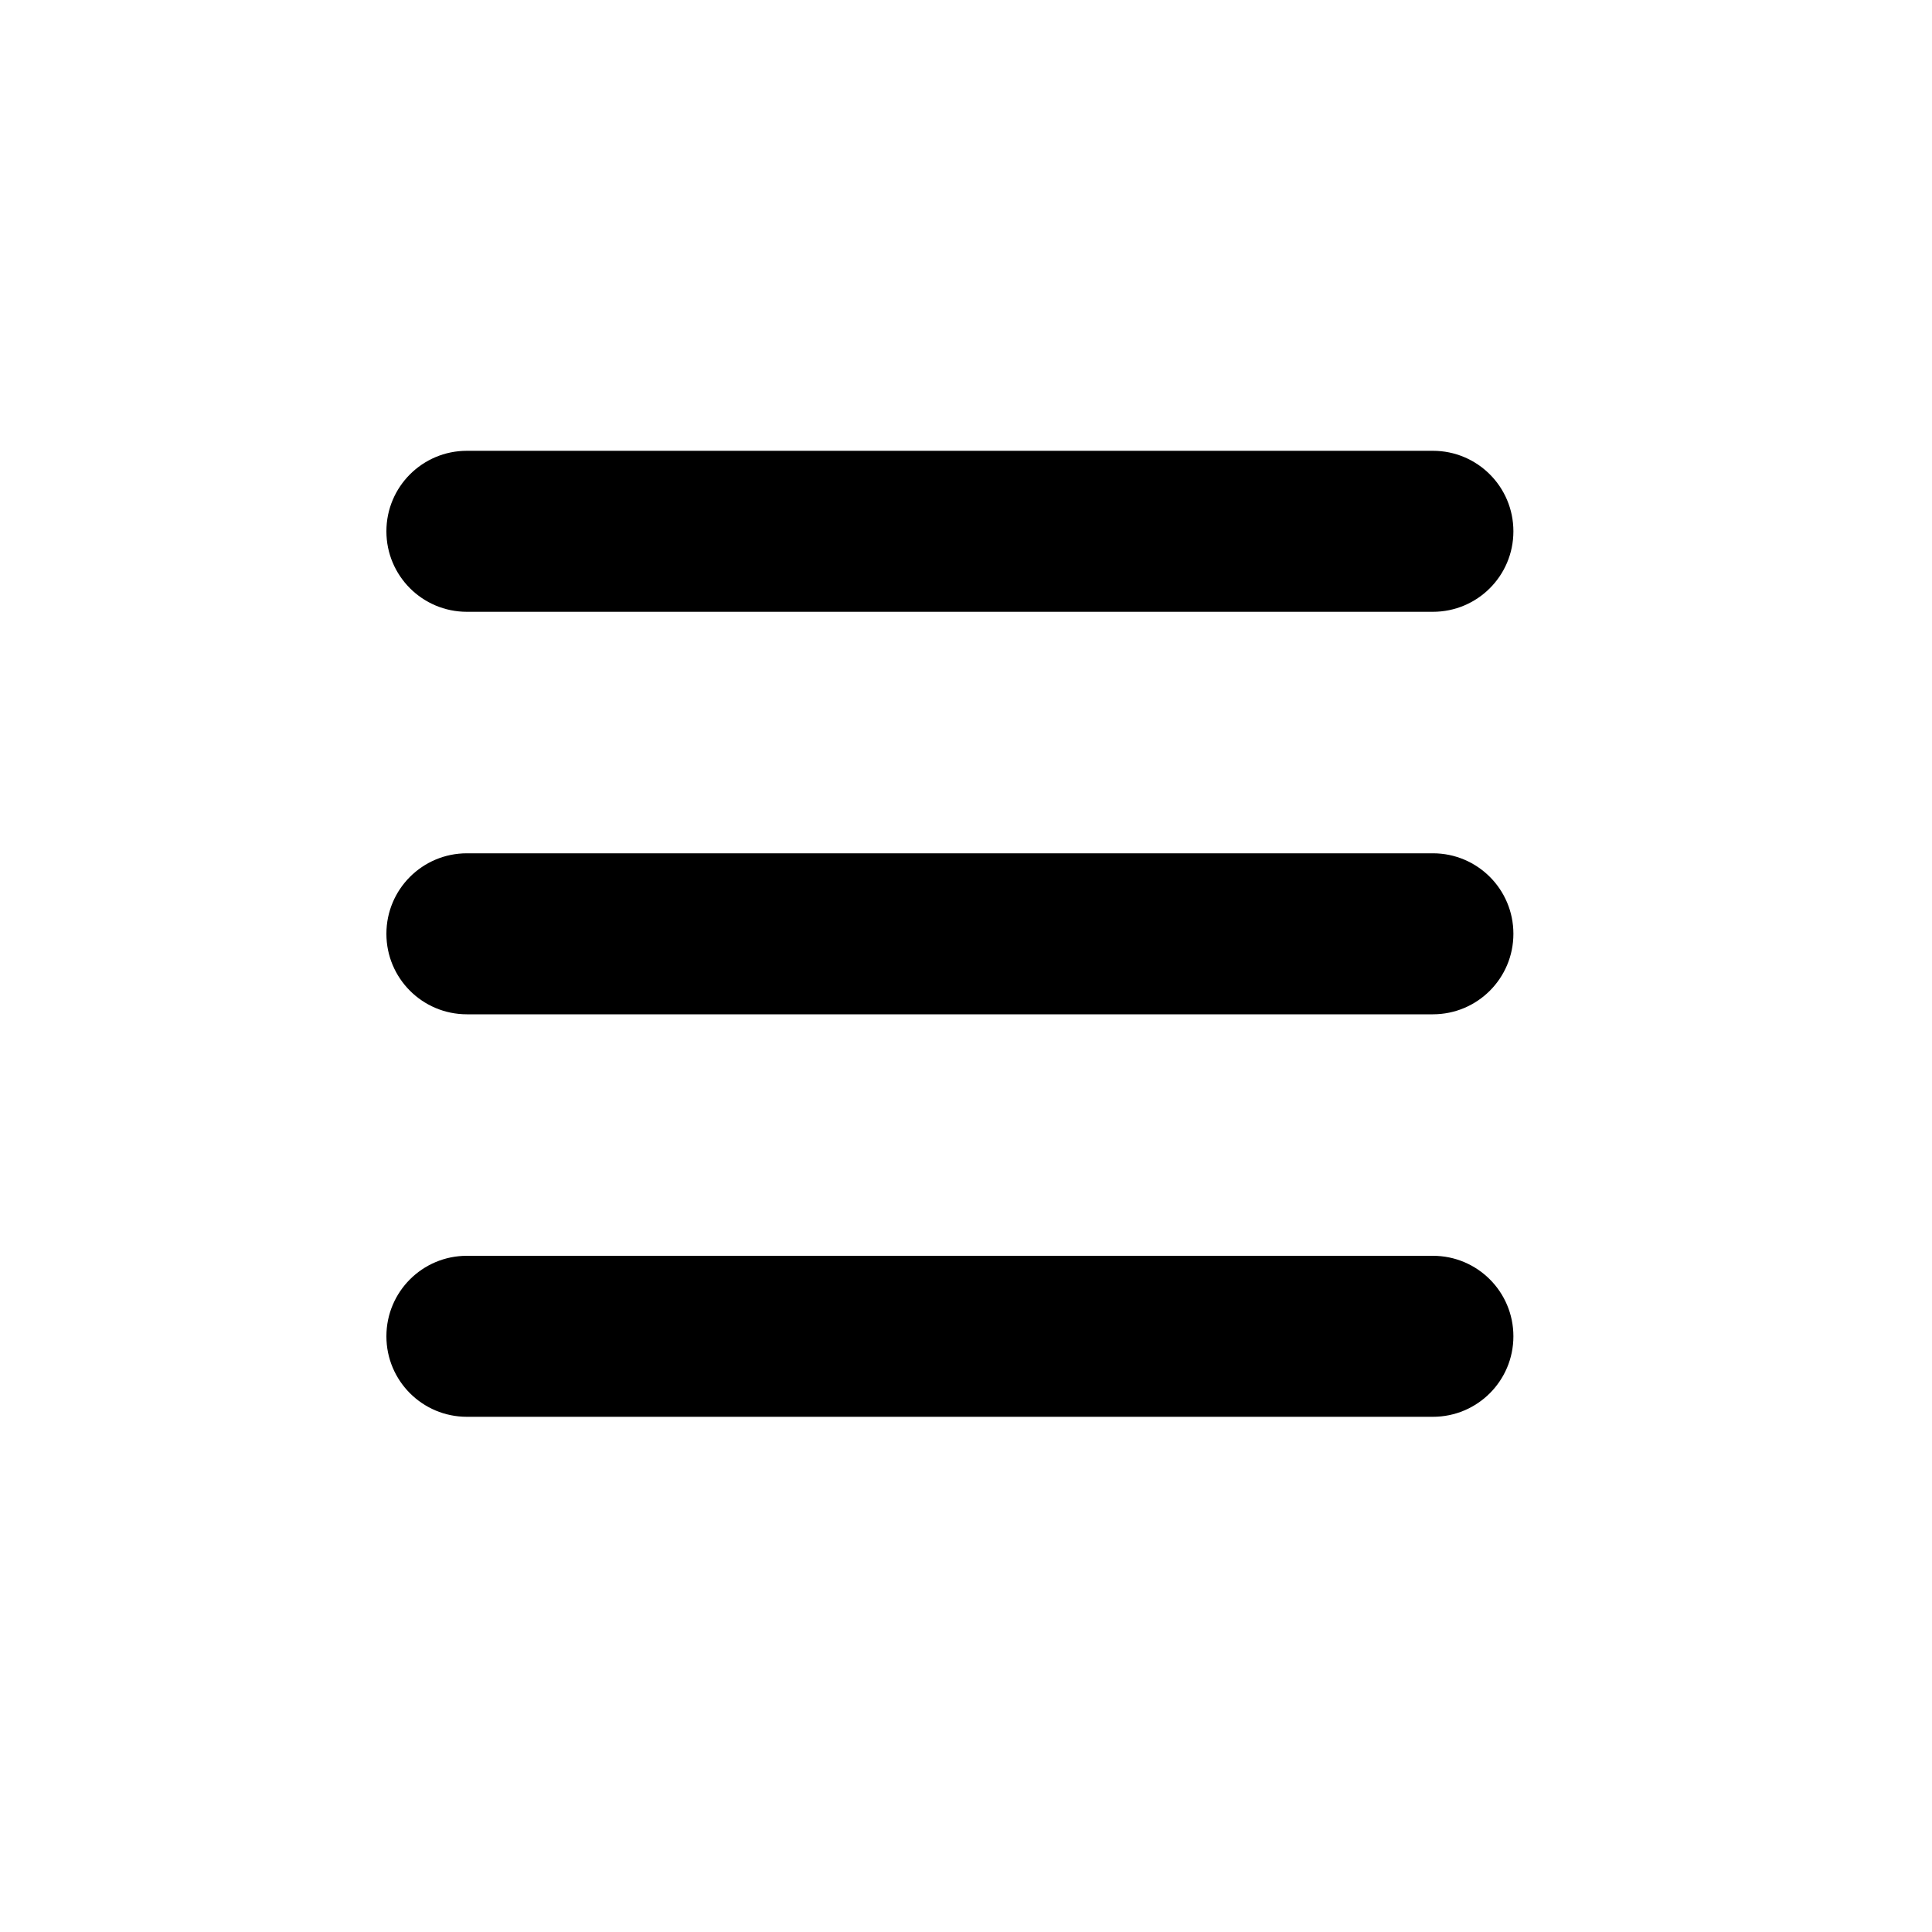 <svg width="30" height="30" viewBox="0 0 30 30" fill="none" xmlns="http://www.w3.org/2000/svg">
<rect width="30" height="30" />
<path d="M6 8.25C6 7.559 6.559 7 7.25 7H22.25C22.941 7 23.5 7.559 23.5 8.25C23.5 8.941 22.941 9.5 22.25 9.5H7.25C6.559 9.5 6 8.941 6 8.25ZM6 14.5C6 13.809 6.559 13.25 7.25 13.25H22.25C22.941 13.25 23.5 13.809 23.5 14.5C23.5 15.191 22.941 15.75 22.25 15.75H7.25C6.559 15.75 6 15.191 6 14.5ZM23.5 20.75C23.5 21.441 22.941 22 22.25 22H7.25C6.559 22 6 21.441 6 20.75C6 20.059 6.559 19.5 7.25 19.5H22.25C22.941 19.5 23.5 20.059 23.5 20.75Z" fill="currentColor"/>
</svg>
